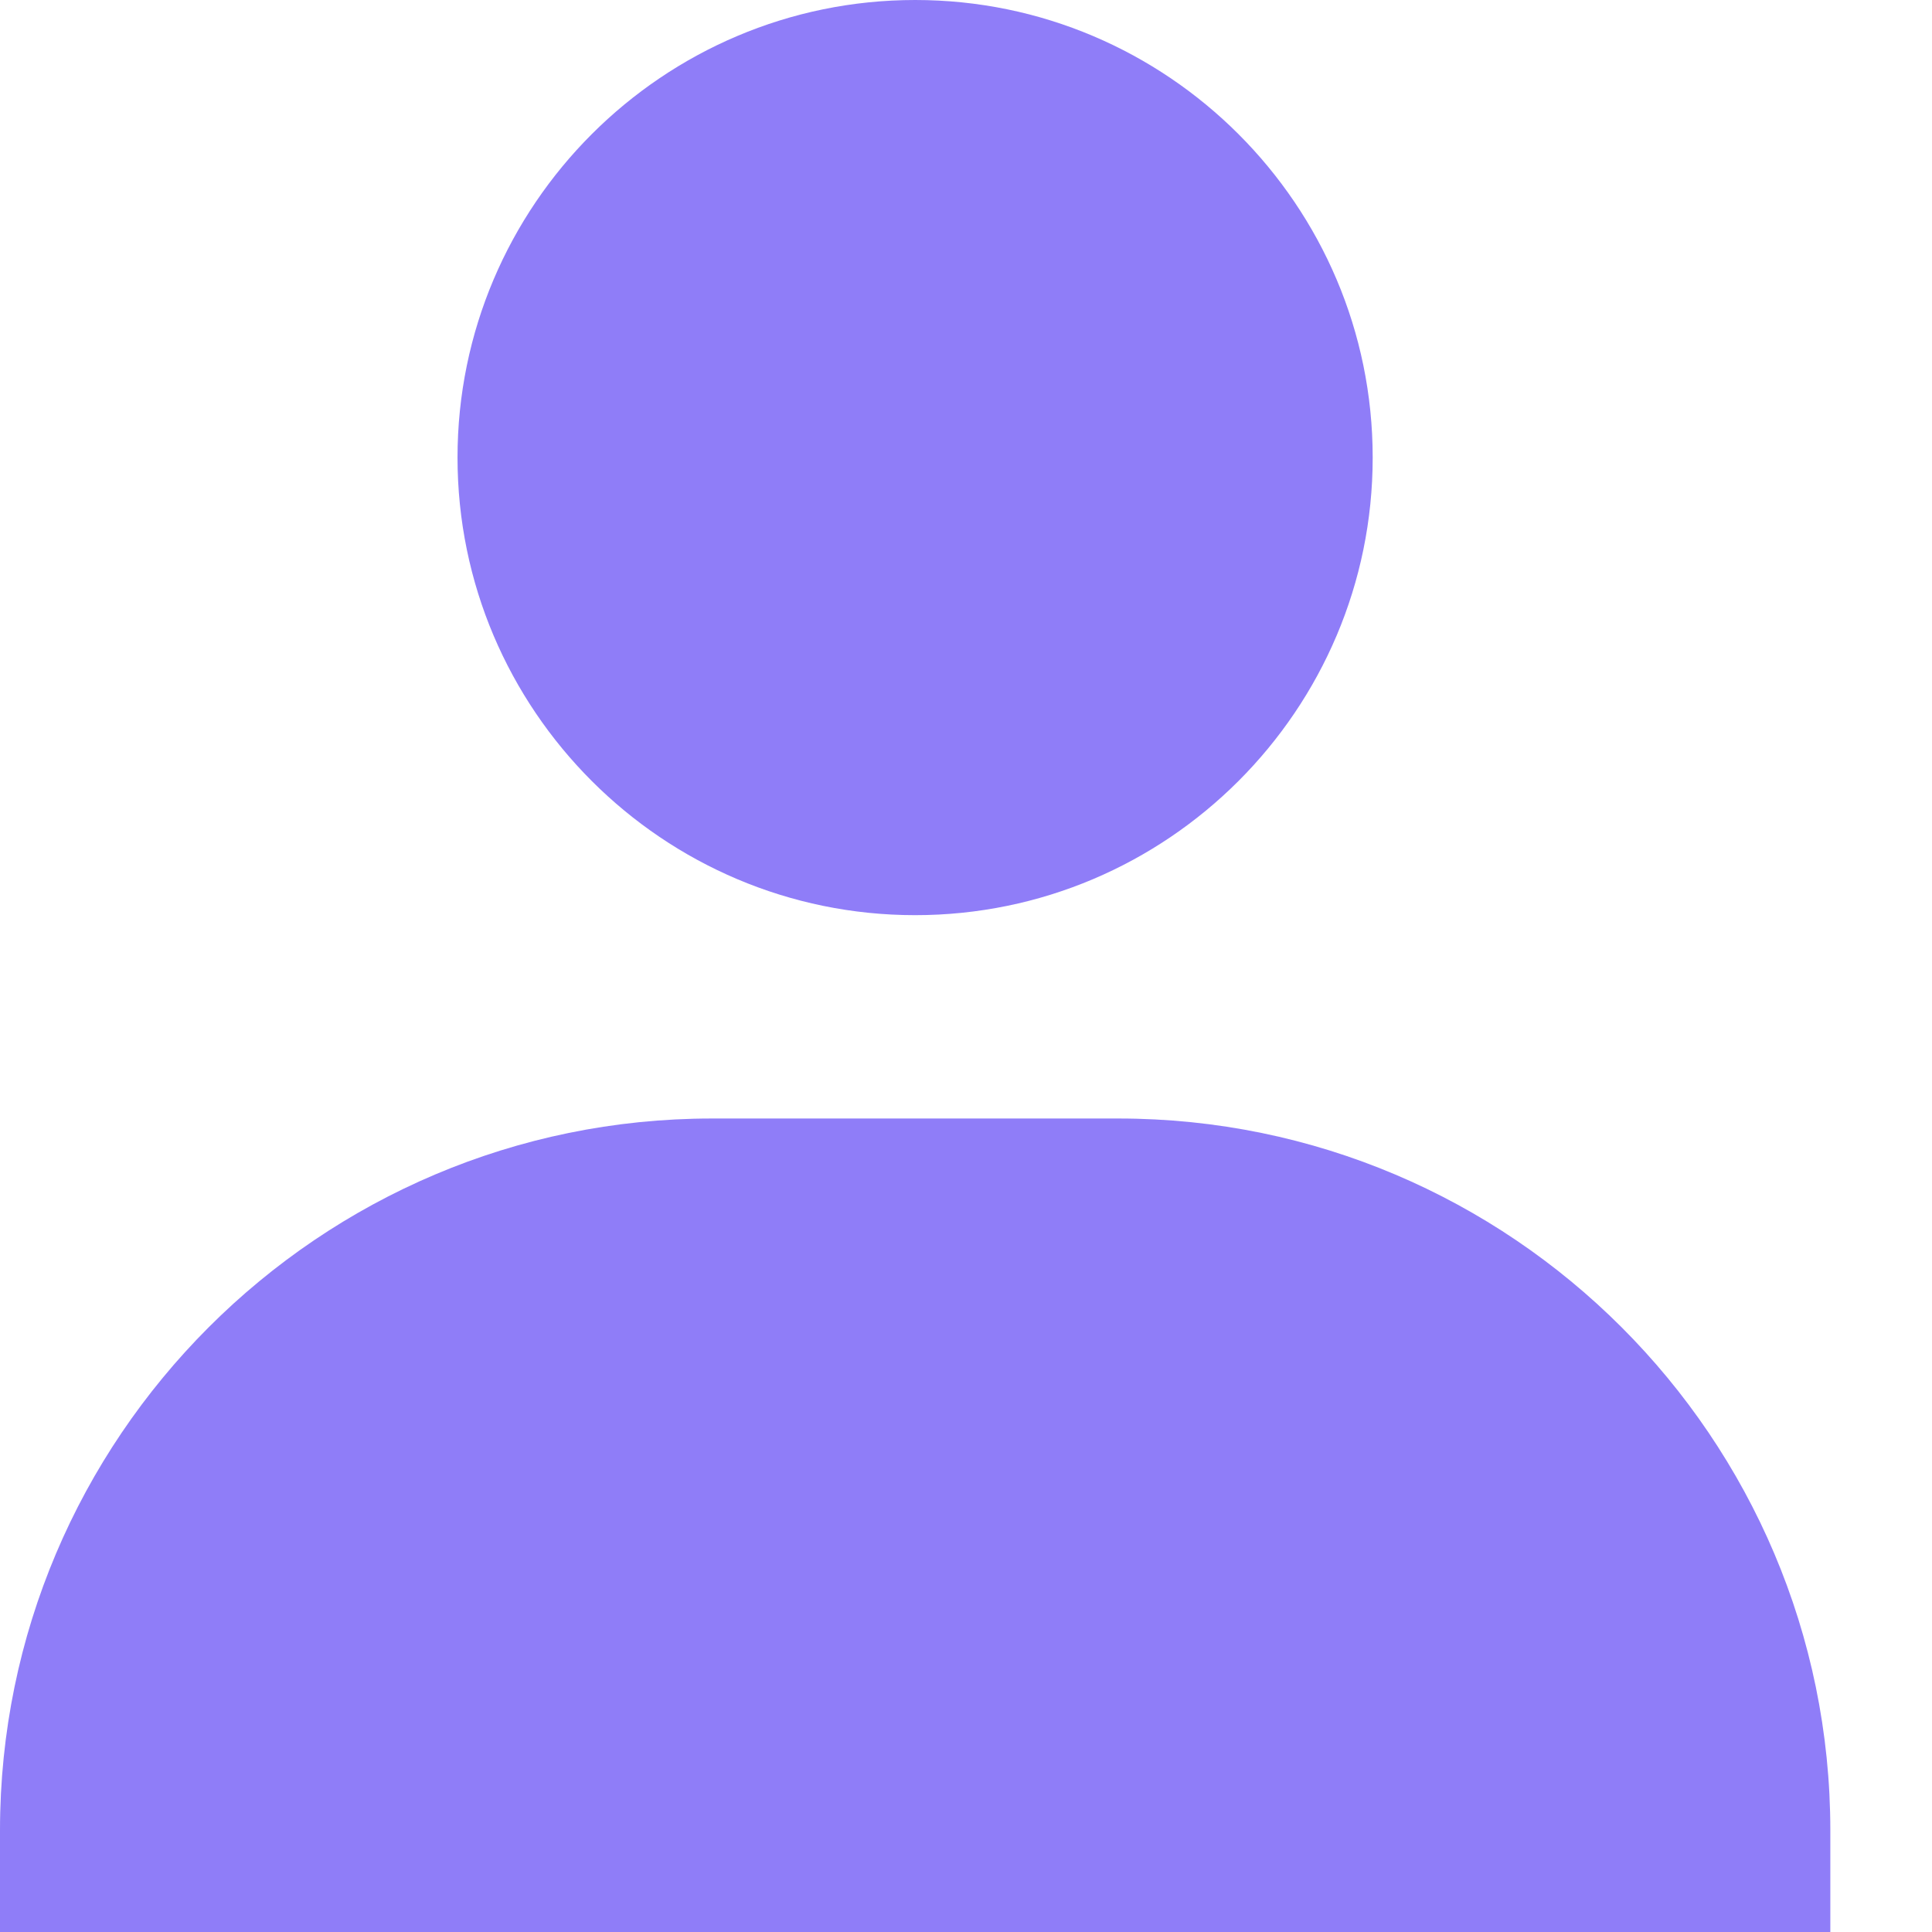 <svg width="16" height="16" viewBox="0 0 16 16" fill="none" xmlns="http://www.w3.org/2000/svg">
<path d="M3.789 3.789C3.789 5.879 5.49 7.579 7.579 7.579C9.668 7.579 11.368 5.879 11.368 3.789C11.368 1.7 9.668 0 7.579 0C5.49 0 3.789 1.7 3.789 3.789ZM14.316 16H15.158V15.158C15.158 11.908 12.513 9.263 9.263 9.263H5.895C2.644 9.263 0 11.908 0 15.158V16H14.316Z" fill="#8F7DF8"/>
</svg>
